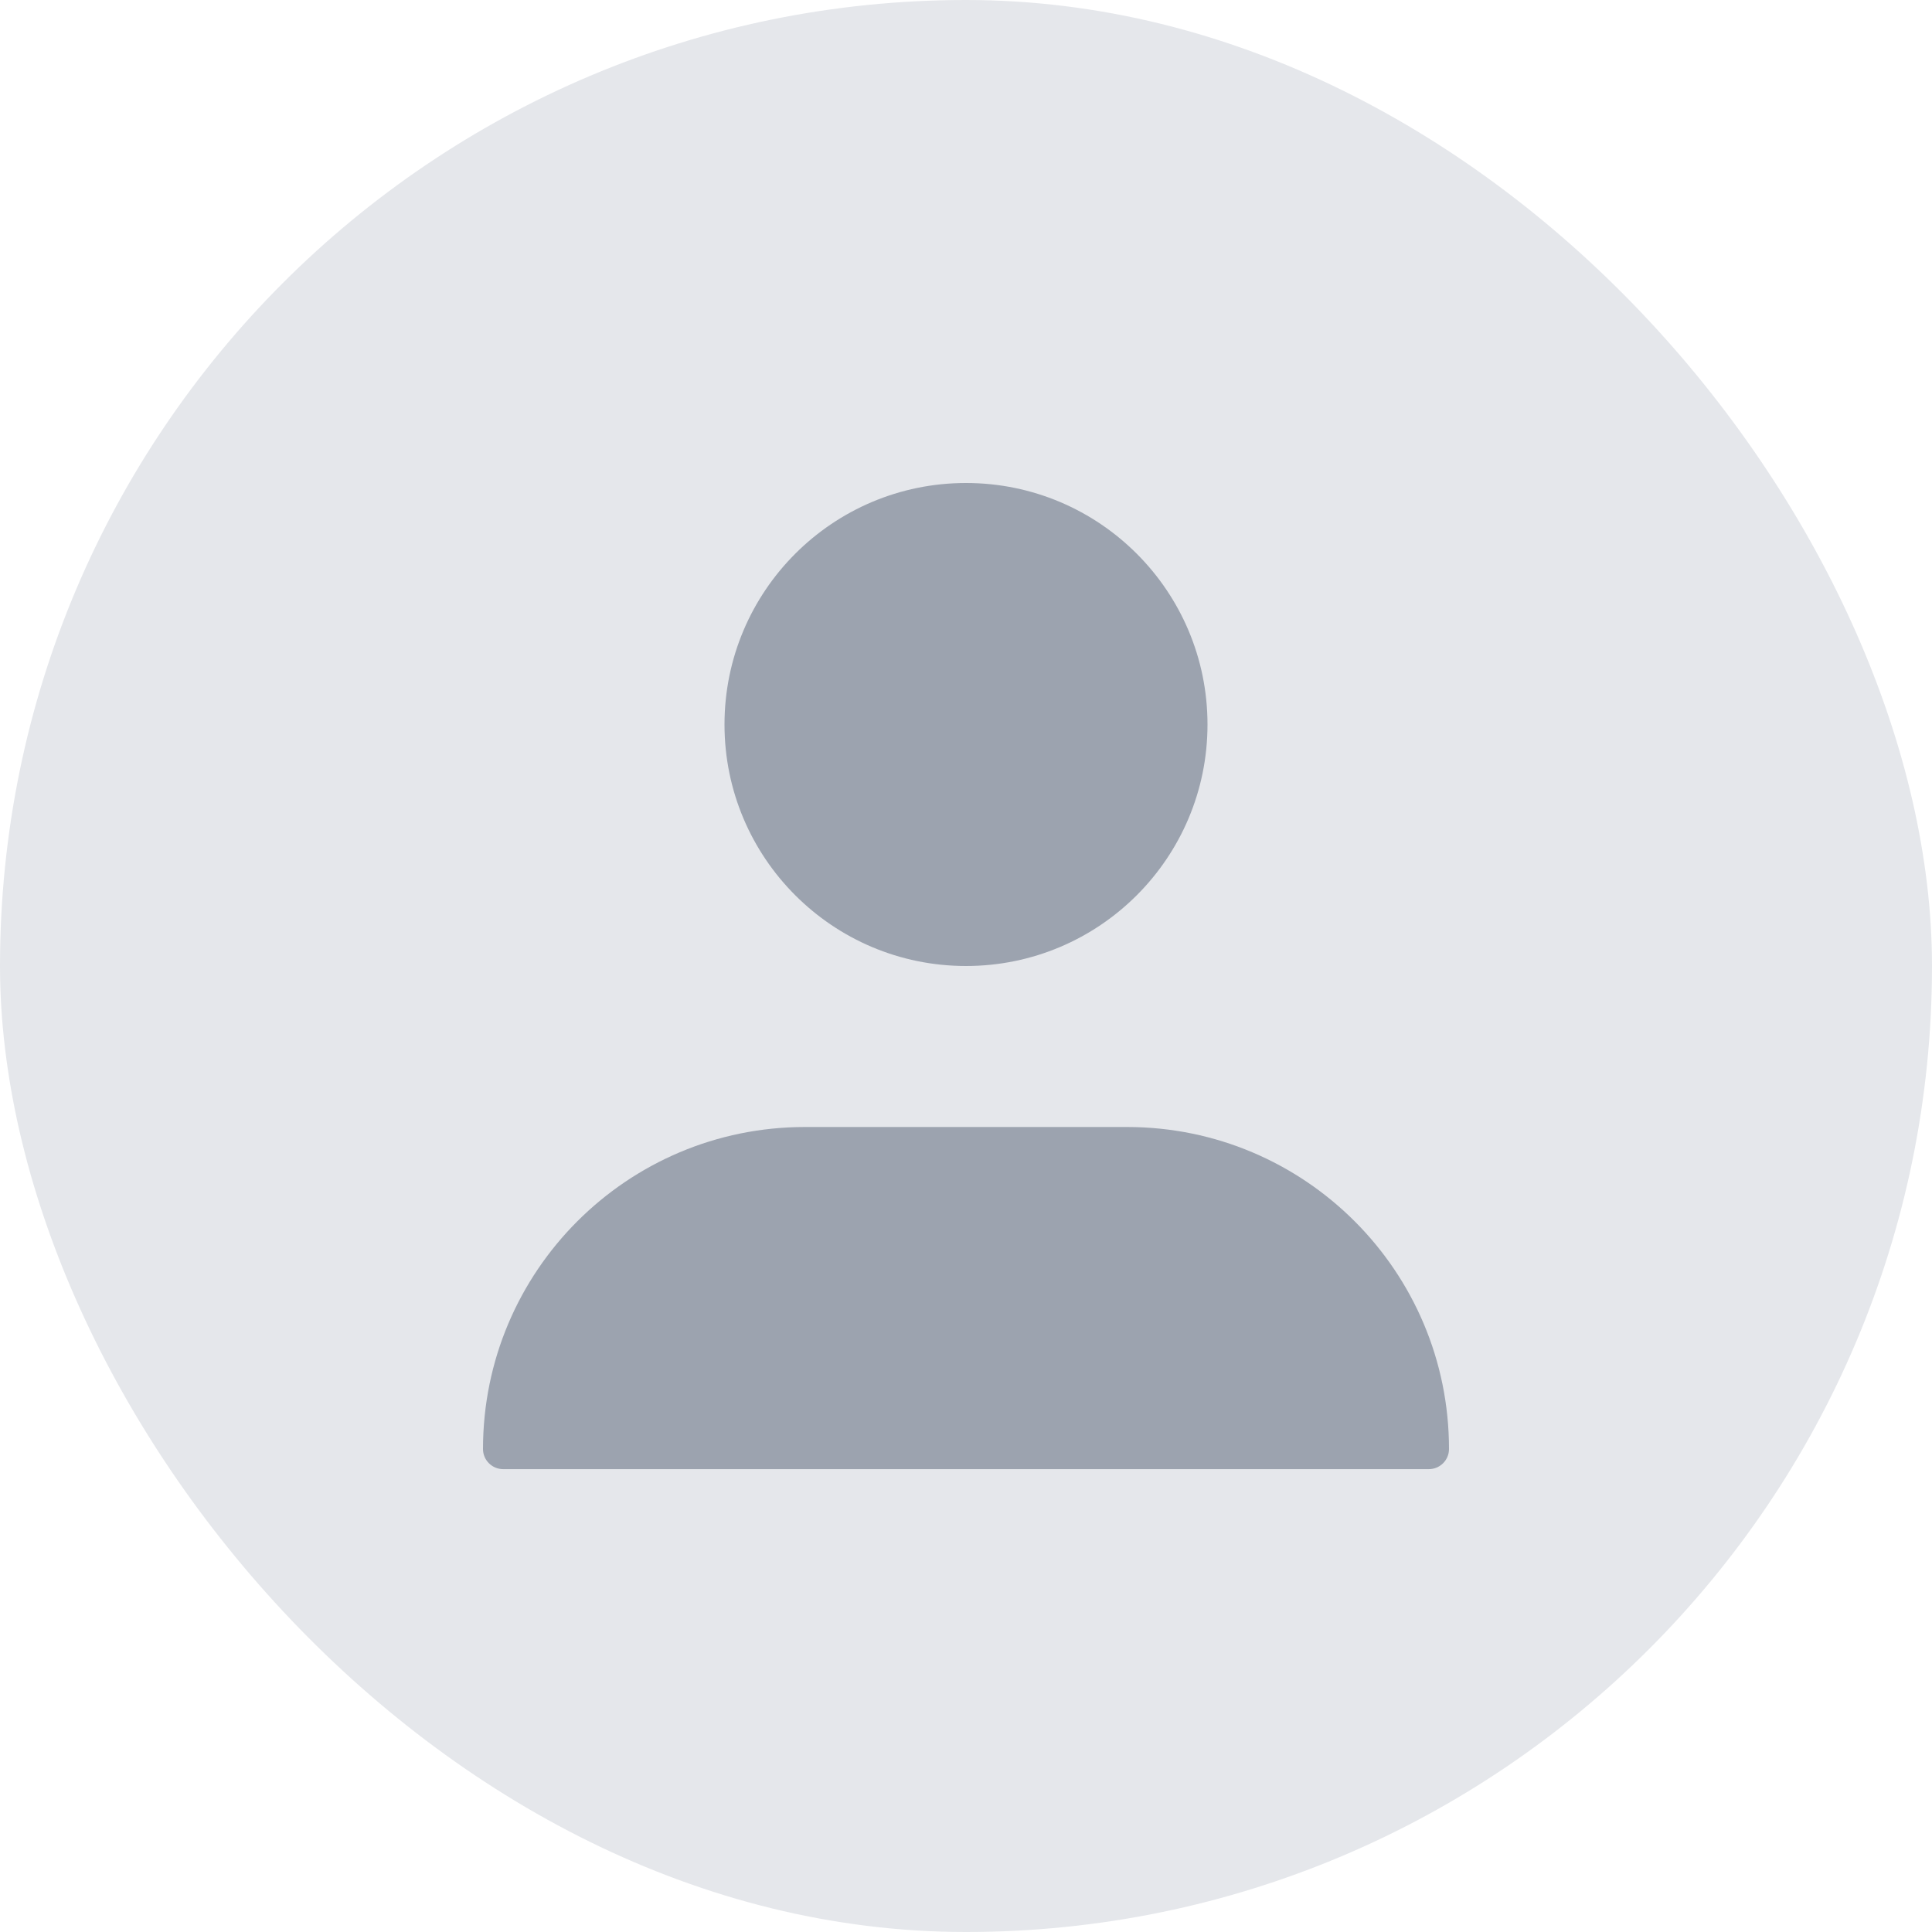 <svg width="96" height="96" viewBox="0 0 96 96" fill="none" xmlns="http://www.w3.org/2000/svg">
  <rect width="96" height="96" rx="48" fill="#E5E7EB"/>
  <path d="M48 48C54.627 48 60 42.627 60 36C60 29.373 54.627 24 48 24C41.373 24 36 29.373 36 36C36 42.627 41.373 48 48 48Z" fill="#9CA3AF"/>
  <path d="M24 72C24 63.163 31.163 56 40 56H56C64.837 56 72 63.163 72 72V72C72 72.552 71.552 73 71 73H25C24.448 73 24 72.552 24 72V72Z" fill="#9CA3AF"/>
</svg>